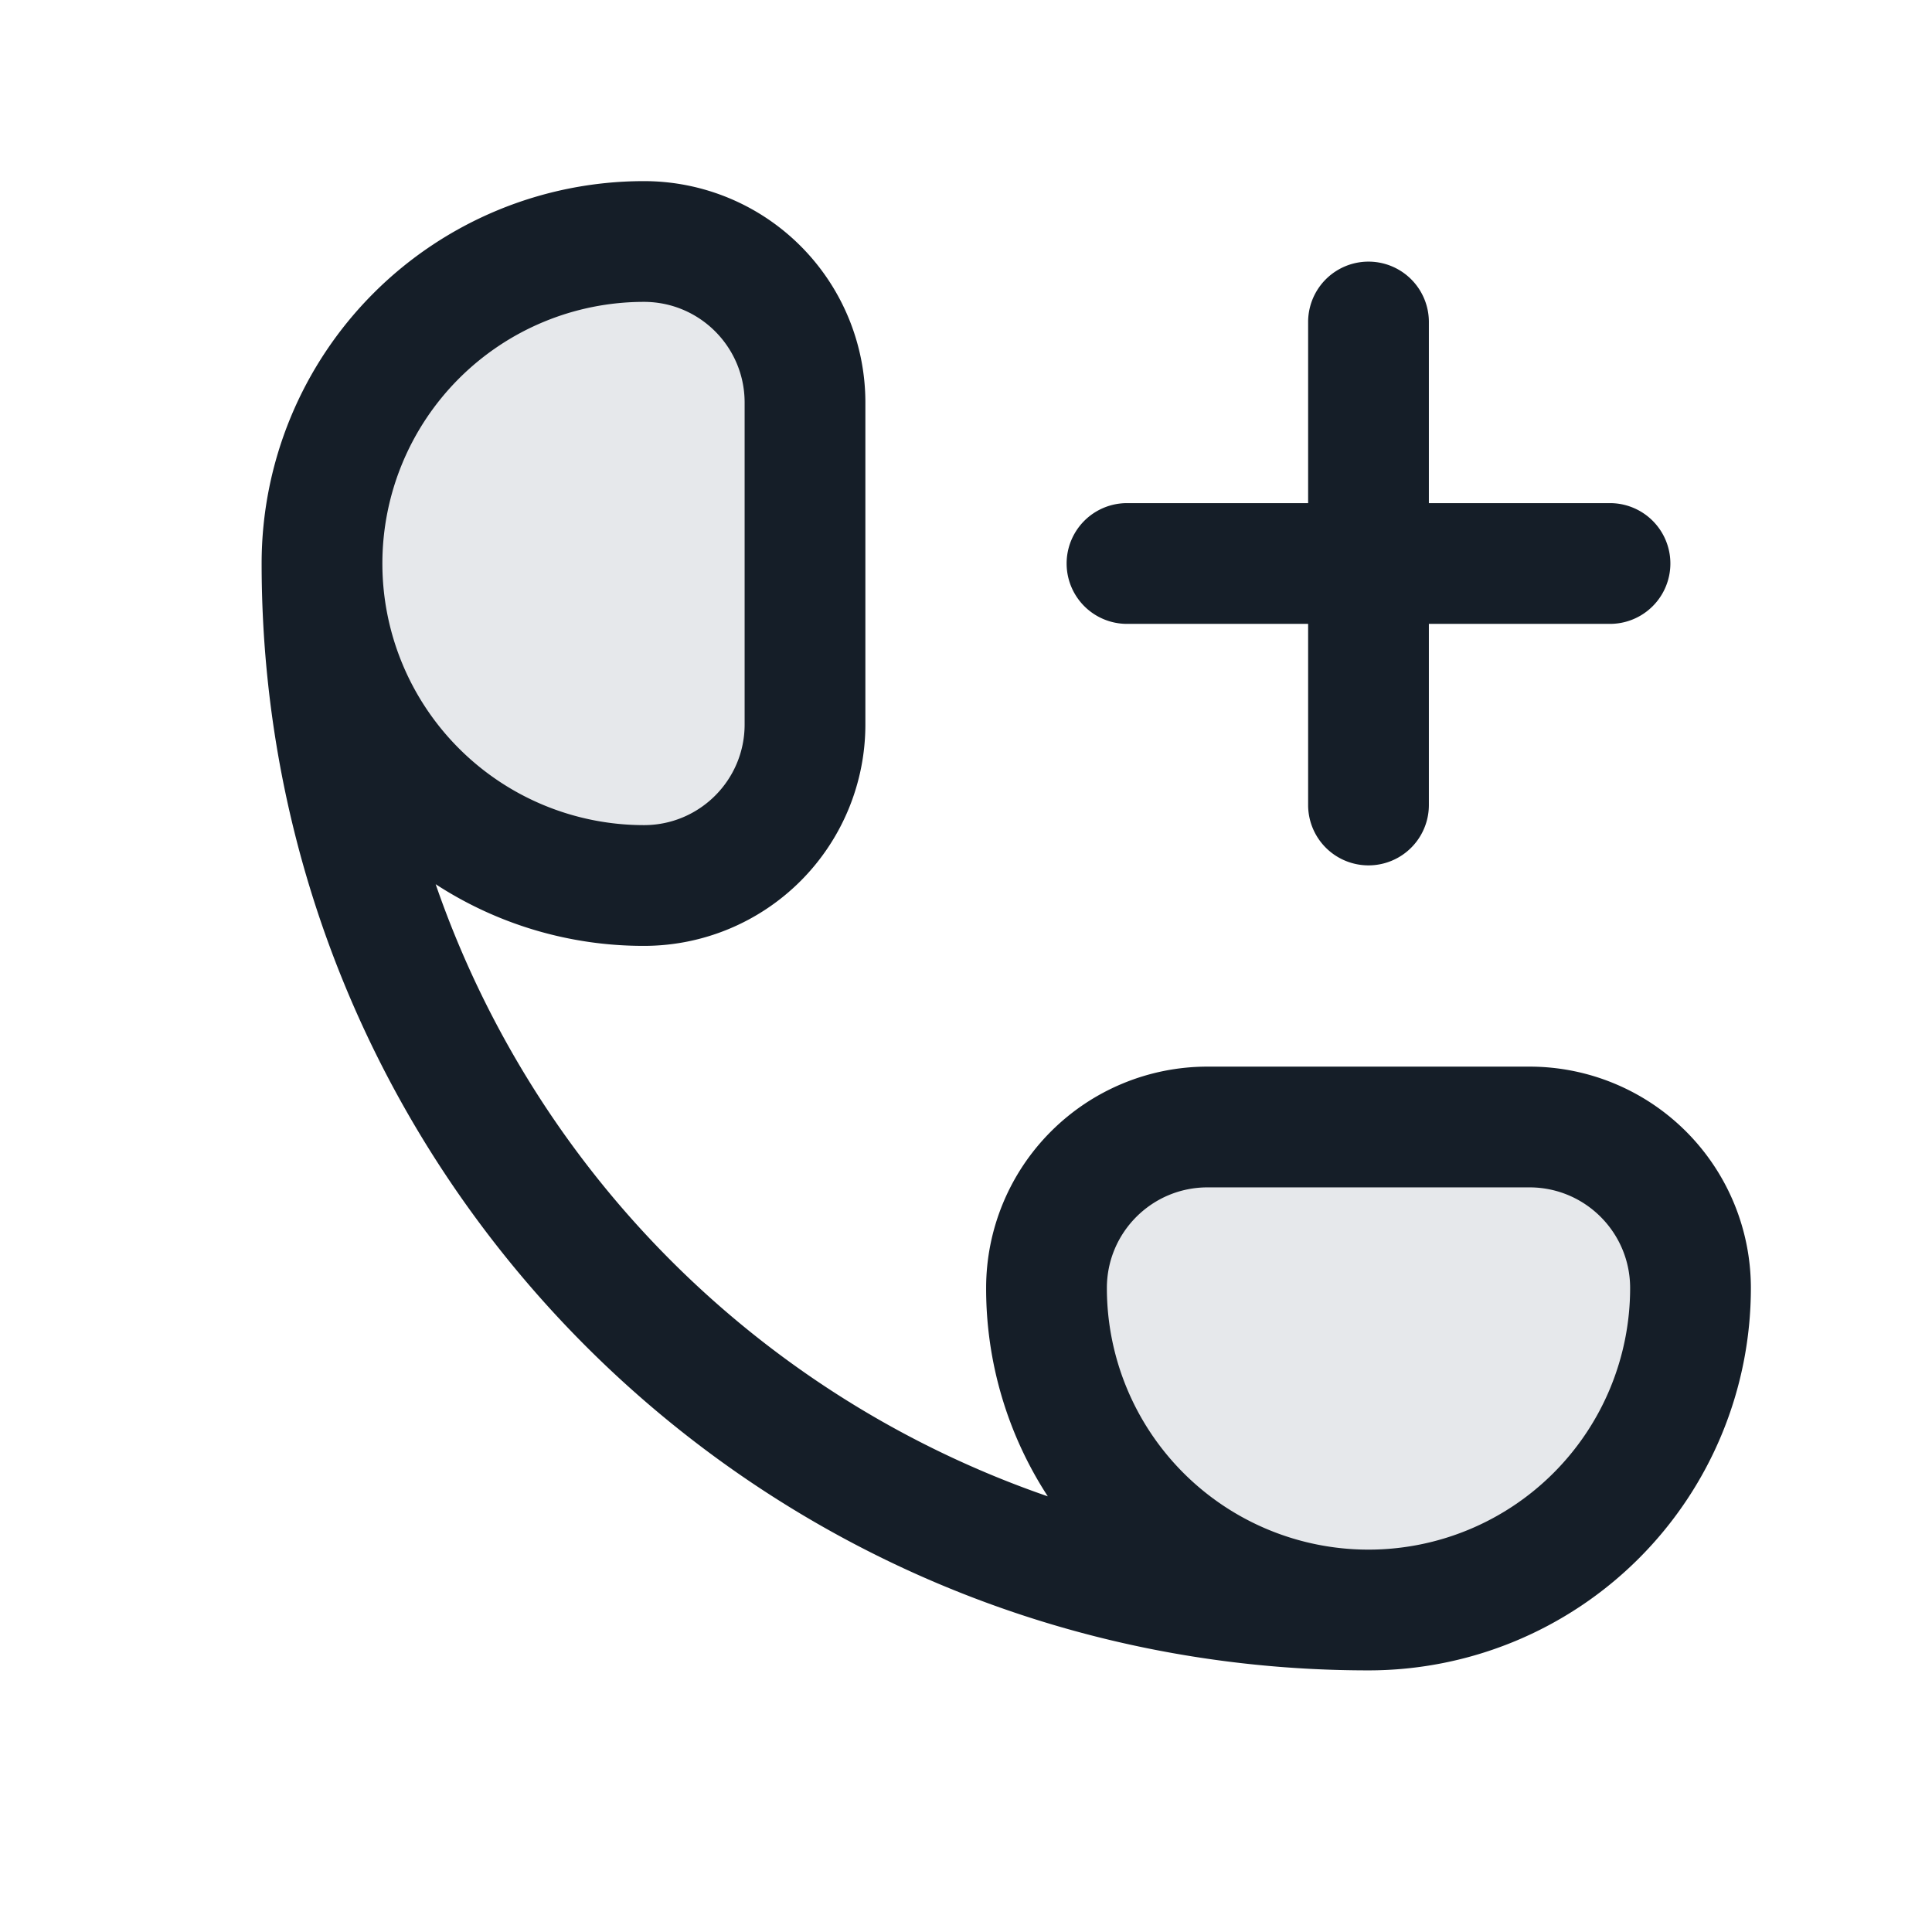 <svg viewBox="0 0 24 24" fill="none" xmlns="http://www.w3.org/2000/svg"><path fill-rule="evenodd" clip-rule="evenodd" d="M8 3a4 4 0 1 0 0 8 2 2 0 0 0 2-2V5a2 2 0 0 0-2-2Zm7 11a2 2 0 0 0-2 2 4 4 0 0 0 8 0 2 2 0 0 0-2-2h-4Z" fill="#636F7E" fill-opacity=".16"/><path fill-rule="evenodd" clip-rule="evenodd" d="M3.25 7A4.75 4.75 0 0 1 8 2.25 2.75 2.75 0 0 1 10.75 5v4A2.75 2.75 0 0 1 8 11.75a4.728 4.728 0 0 1-2.588-.766 12.283 12.283 0 0 0 7.604 7.604A4.728 4.728 0 0 1 12.25 16 2.75 2.75 0 0 1 15 13.25h4A2.75 2.75 0 0 1 21.75 16 4.75 4.75 0 0 1 17 20.75C9.406 20.75 3.25 14.594 3.25 7ZM8 10.25a3.25 3.25 0 1 1 0-6.5c.69 0 1.25.56 1.25 1.25v4c0 .69-.56 1.25-1.25 1.25Zm9 9A3.25 3.25 0 0 0 20.25 16c0-.69-.56-1.25-1.25-1.25h-4c-.69 0-1.25.56-1.25 1.25A3.25 3.25 0 0 0 17 19.25ZM17.75 4a.75.75 0 0 0-1.5 0v2.25H14a.75.75 0 0 0 0 1.5h2.25V10a.75.75 0 0 0 1.5 0V7.75H20a.75.75 0 0 0 0-1.5h-2.25V4Z" fill="#151E28"/></svg>